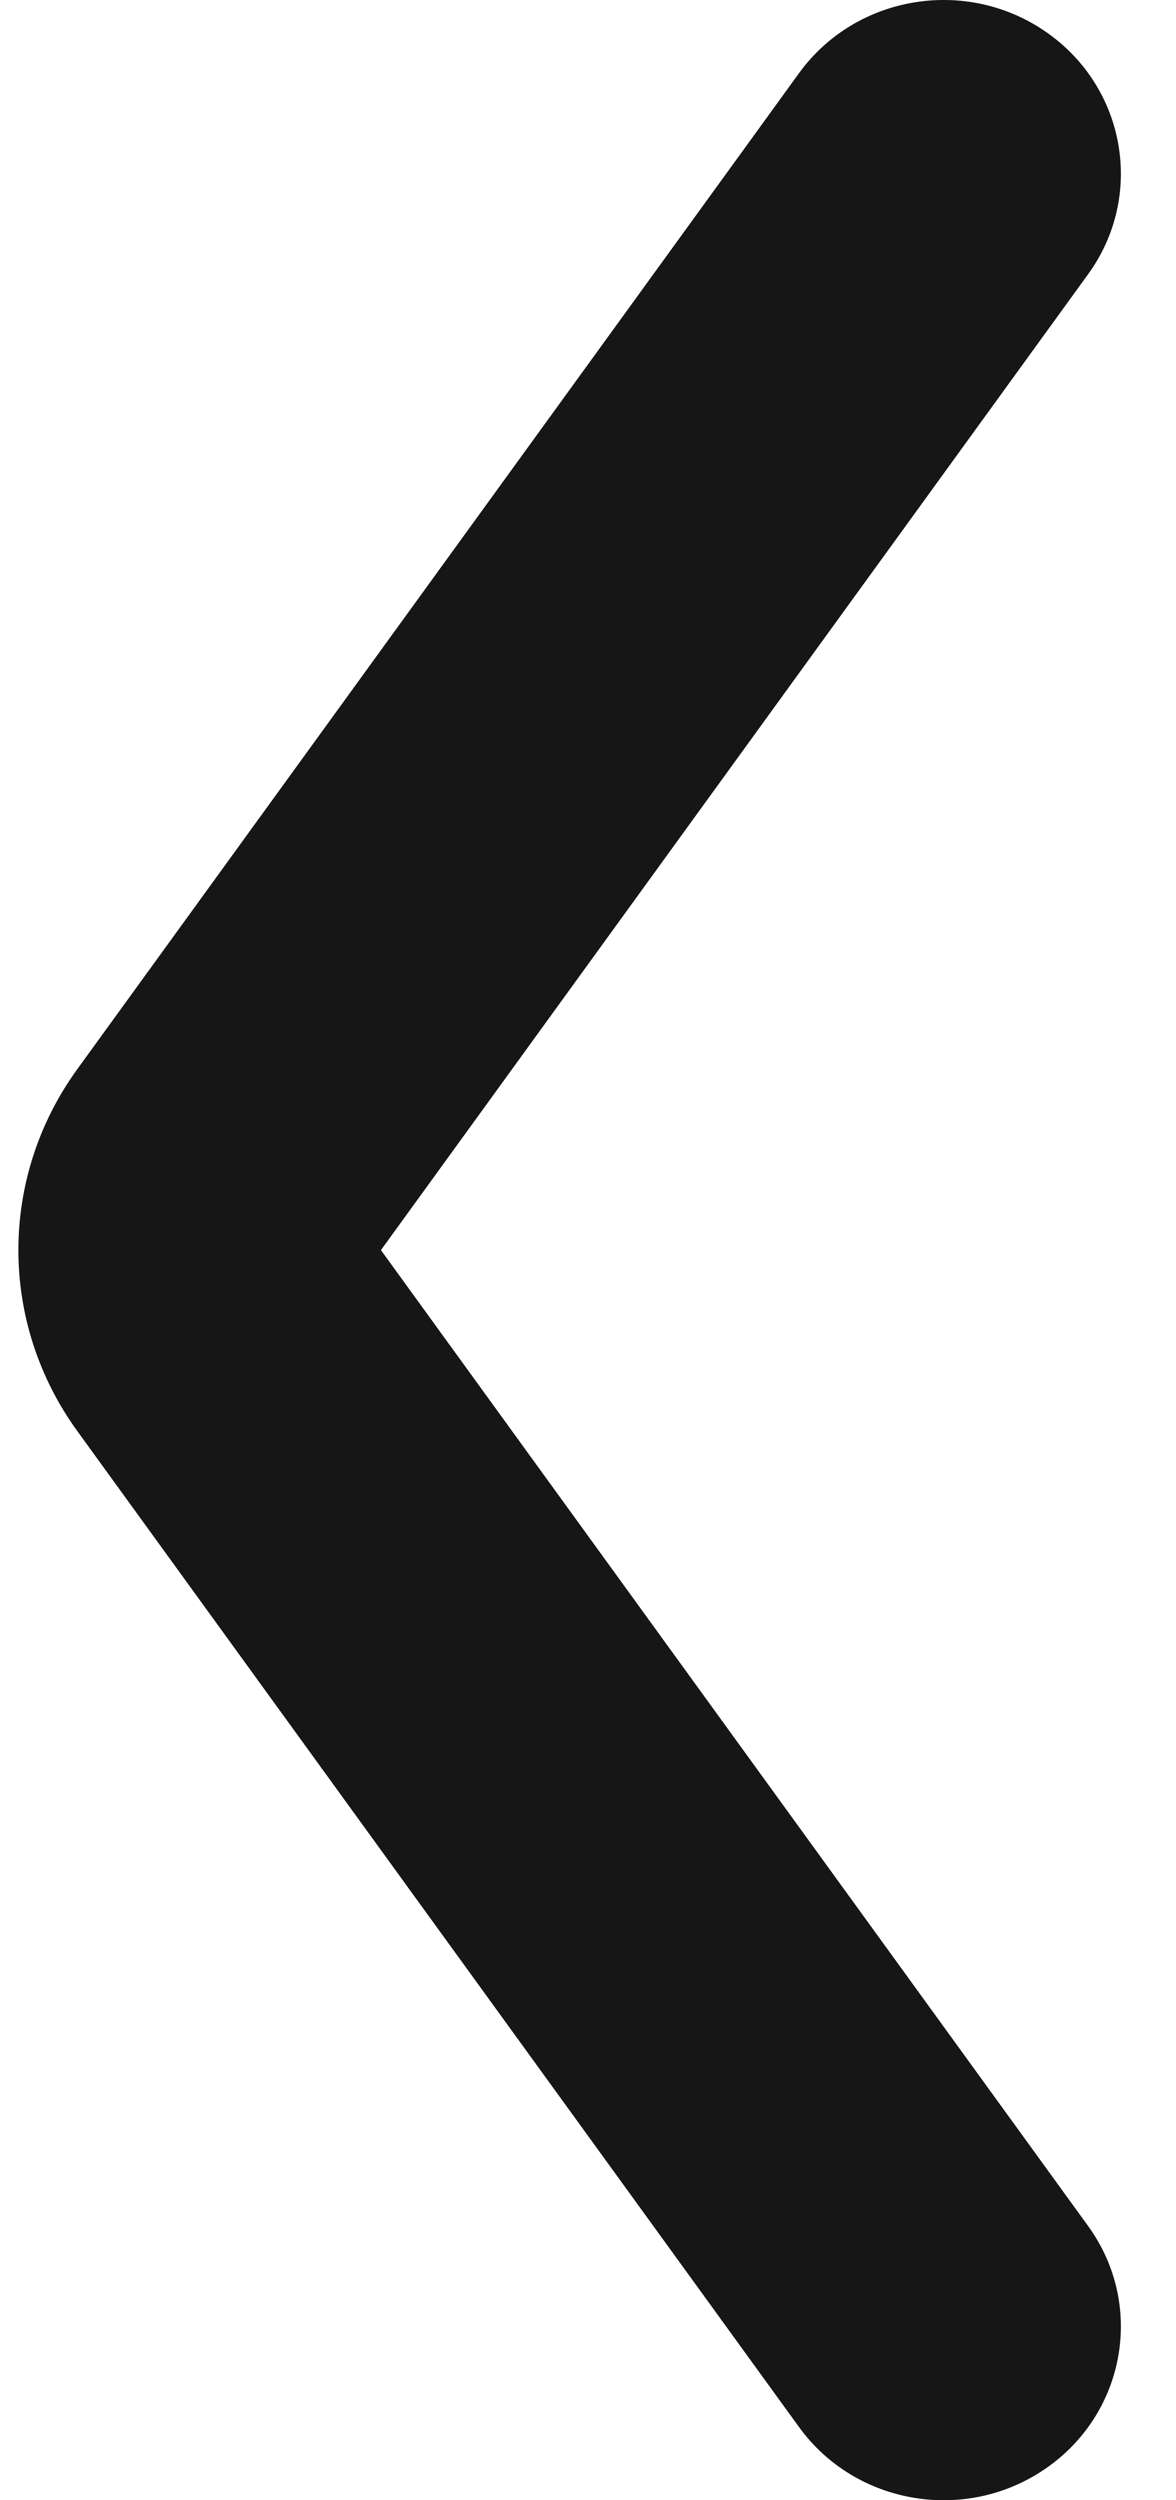 <svg width="16" height="34" viewBox="0 0 16 34" fill="none" xmlns="http://www.w3.org/2000/svg">
<path fill-rule="evenodd" clip-rule="evenodd" d="M5.183 17L14.805 3.728C15.576 2.664 15.32 1.19 14.234 0.436C13.148 -0.319 11.642 -0.069 10.871 0.995L1.051 14.54C-0.017 16.014 -0.017 17.986 1.051 19.46L10.871 33.005C11.642 34.069 13.148 34.319 14.234 33.564C15.32 32.809 15.576 31.336 14.805 30.272L5.183 17Z" fill="#161616"/>
</svg>
